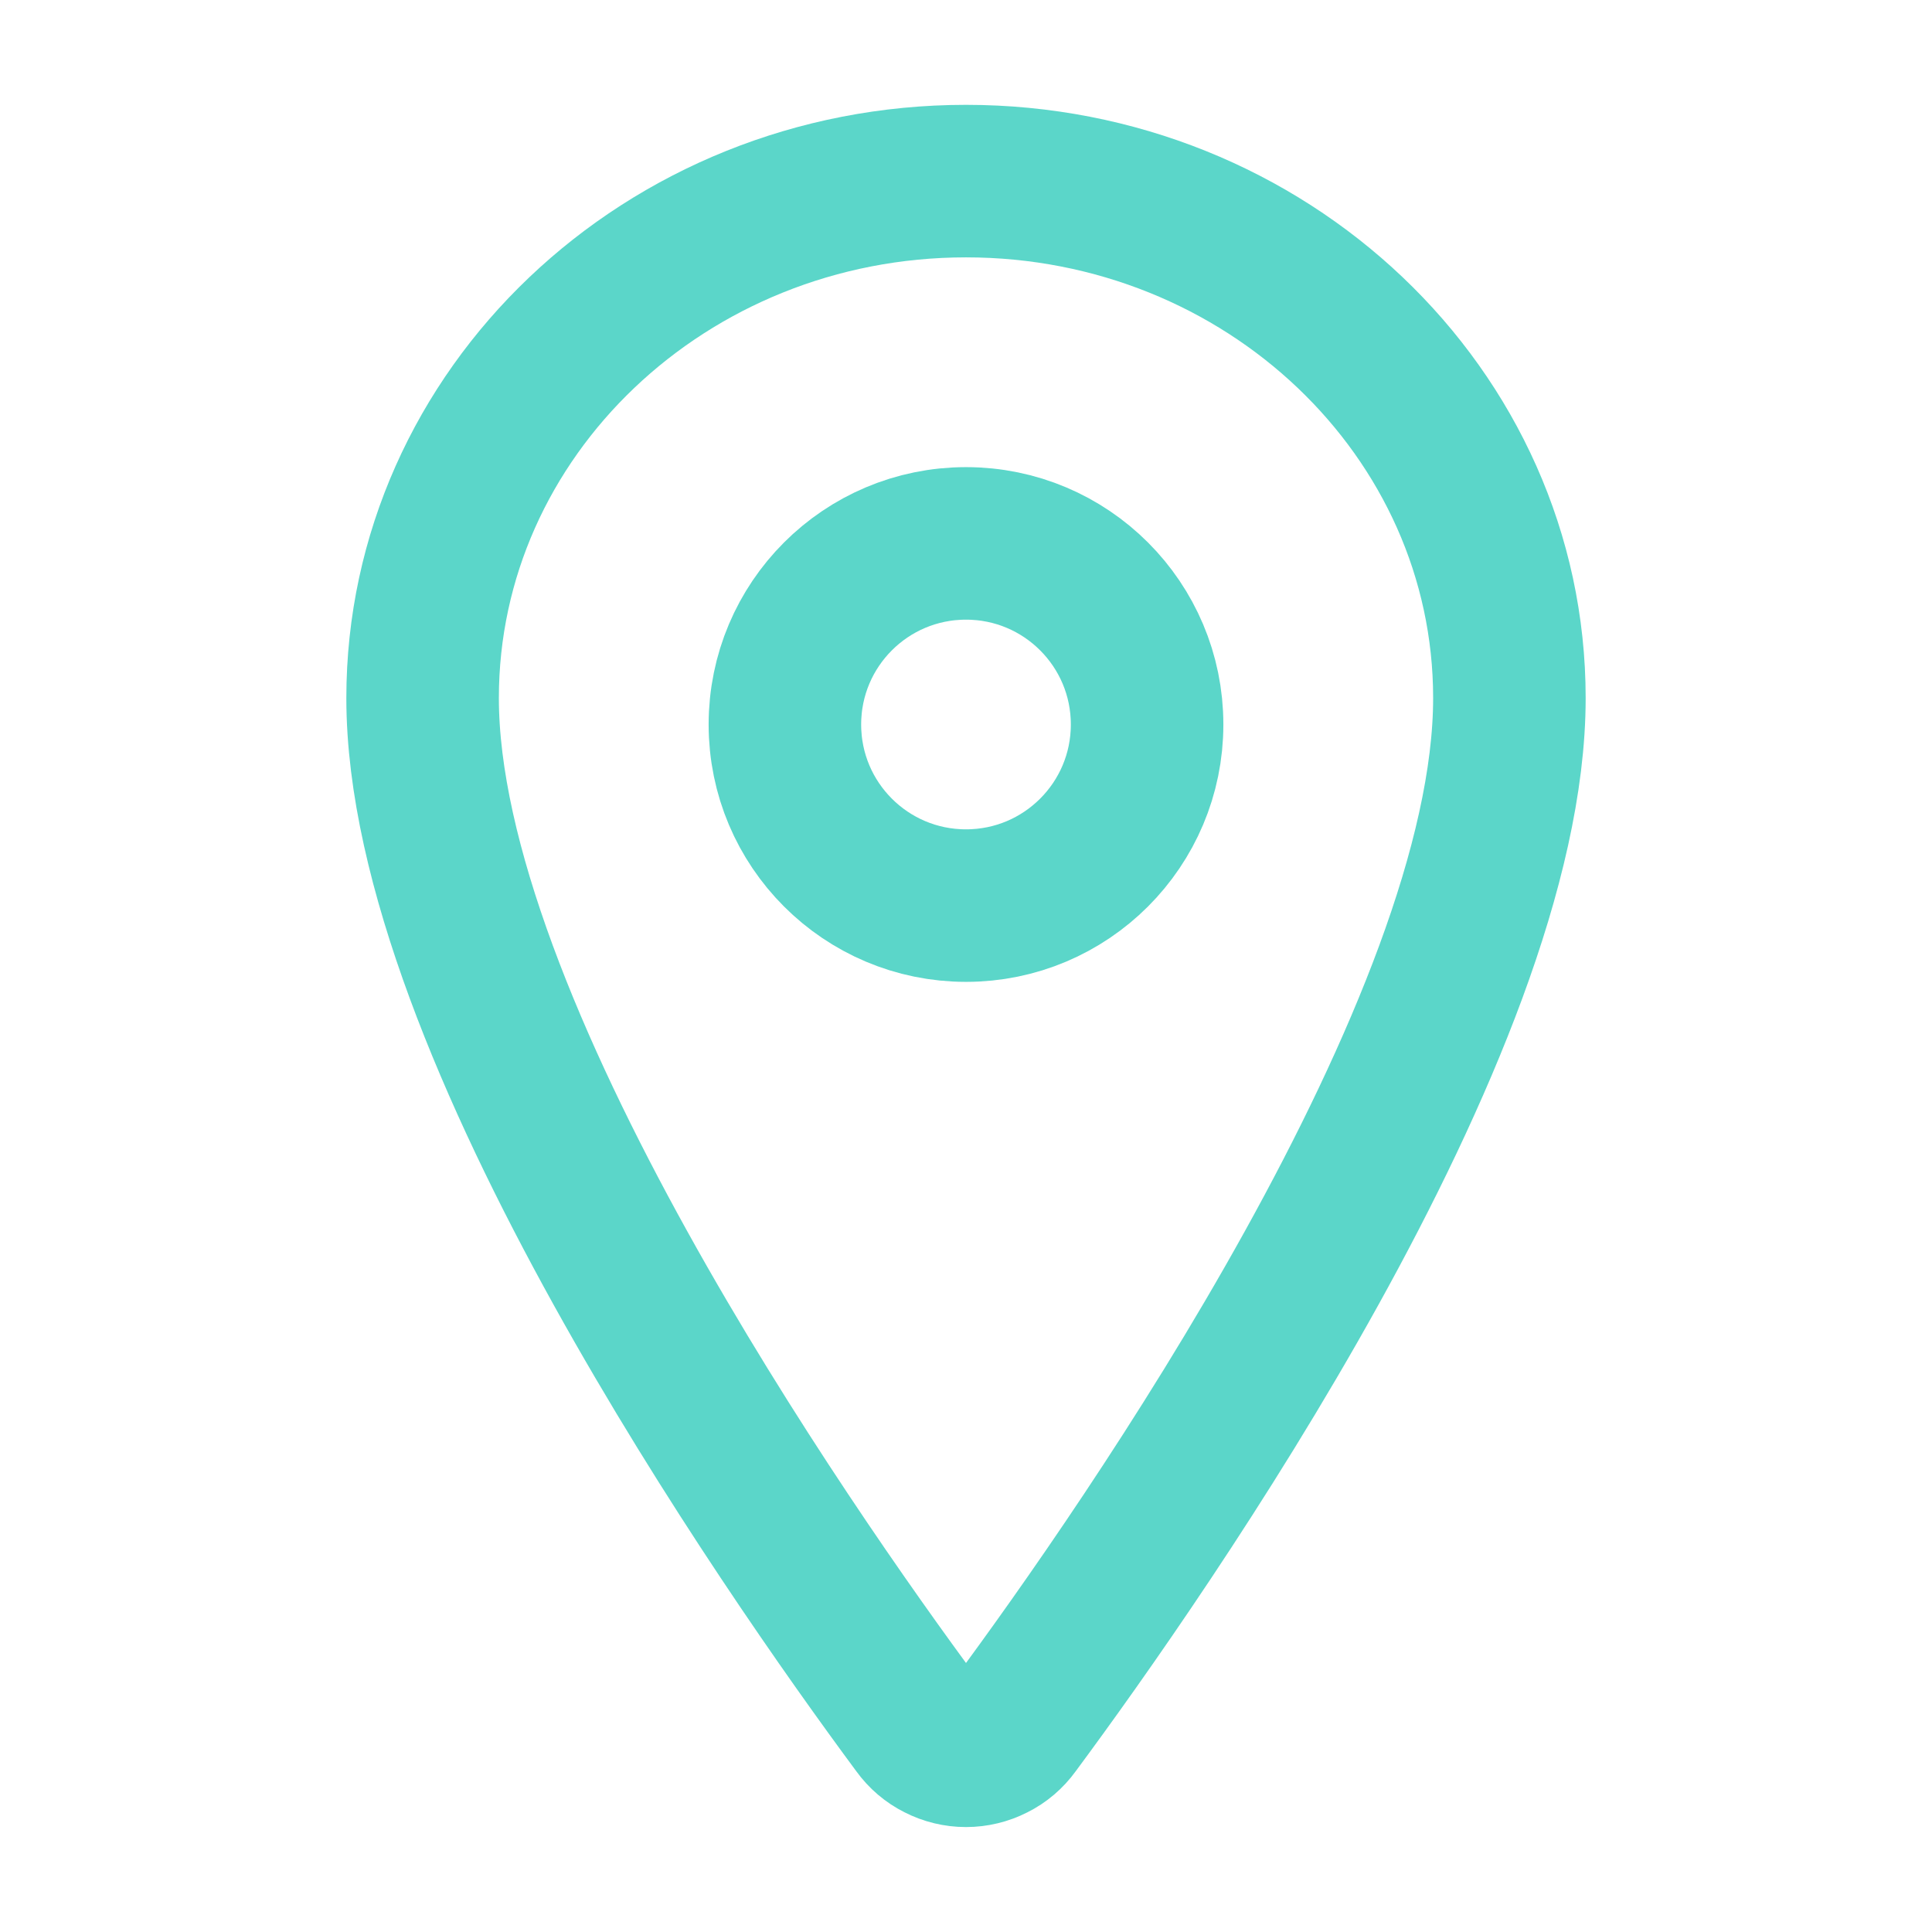 <svg width="19" height="19" viewBox="0 0 19 19" fill="none" xmlns="http://www.w3.org/2000/svg">
<path d="M9.5 1.781C6.55 1.781 4.156 4.059 4.156 6.865C4.156 10.094 7.719 15.21 9.027 16.977C9.081 17.052 9.152 17.113 9.235 17.154C9.317 17.196 9.408 17.218 9.5 17.218C9.592 17.218 9.683 17.196 9.765 17.154C9.848 17.113 9.919 17.052 9.973 16.977C11.281 15.211 14.844 10.096 14.844 6.865C14.844 4.059 12.45 1.781 9.5 1.781Z" stroke="#5BD6C9" stroke-width="1.5" stroke-linecap="round" stroke-linejoin="round"/>
<path d="M9.5 8.906C10.484 8.906 11.281 8.109 11.281 7.125C11.281 6.141 10.484 5.344 9.5 5.344C8.516 5.344 7.719 6.141 7.719 7.125C7.719 8.109 8.516 8.906 9.5 8.906Z" stroke="#5BD6C9" stroke-width="1.5" stroke-linecap="round" stroke-linejoin="round"/>
</svg>
